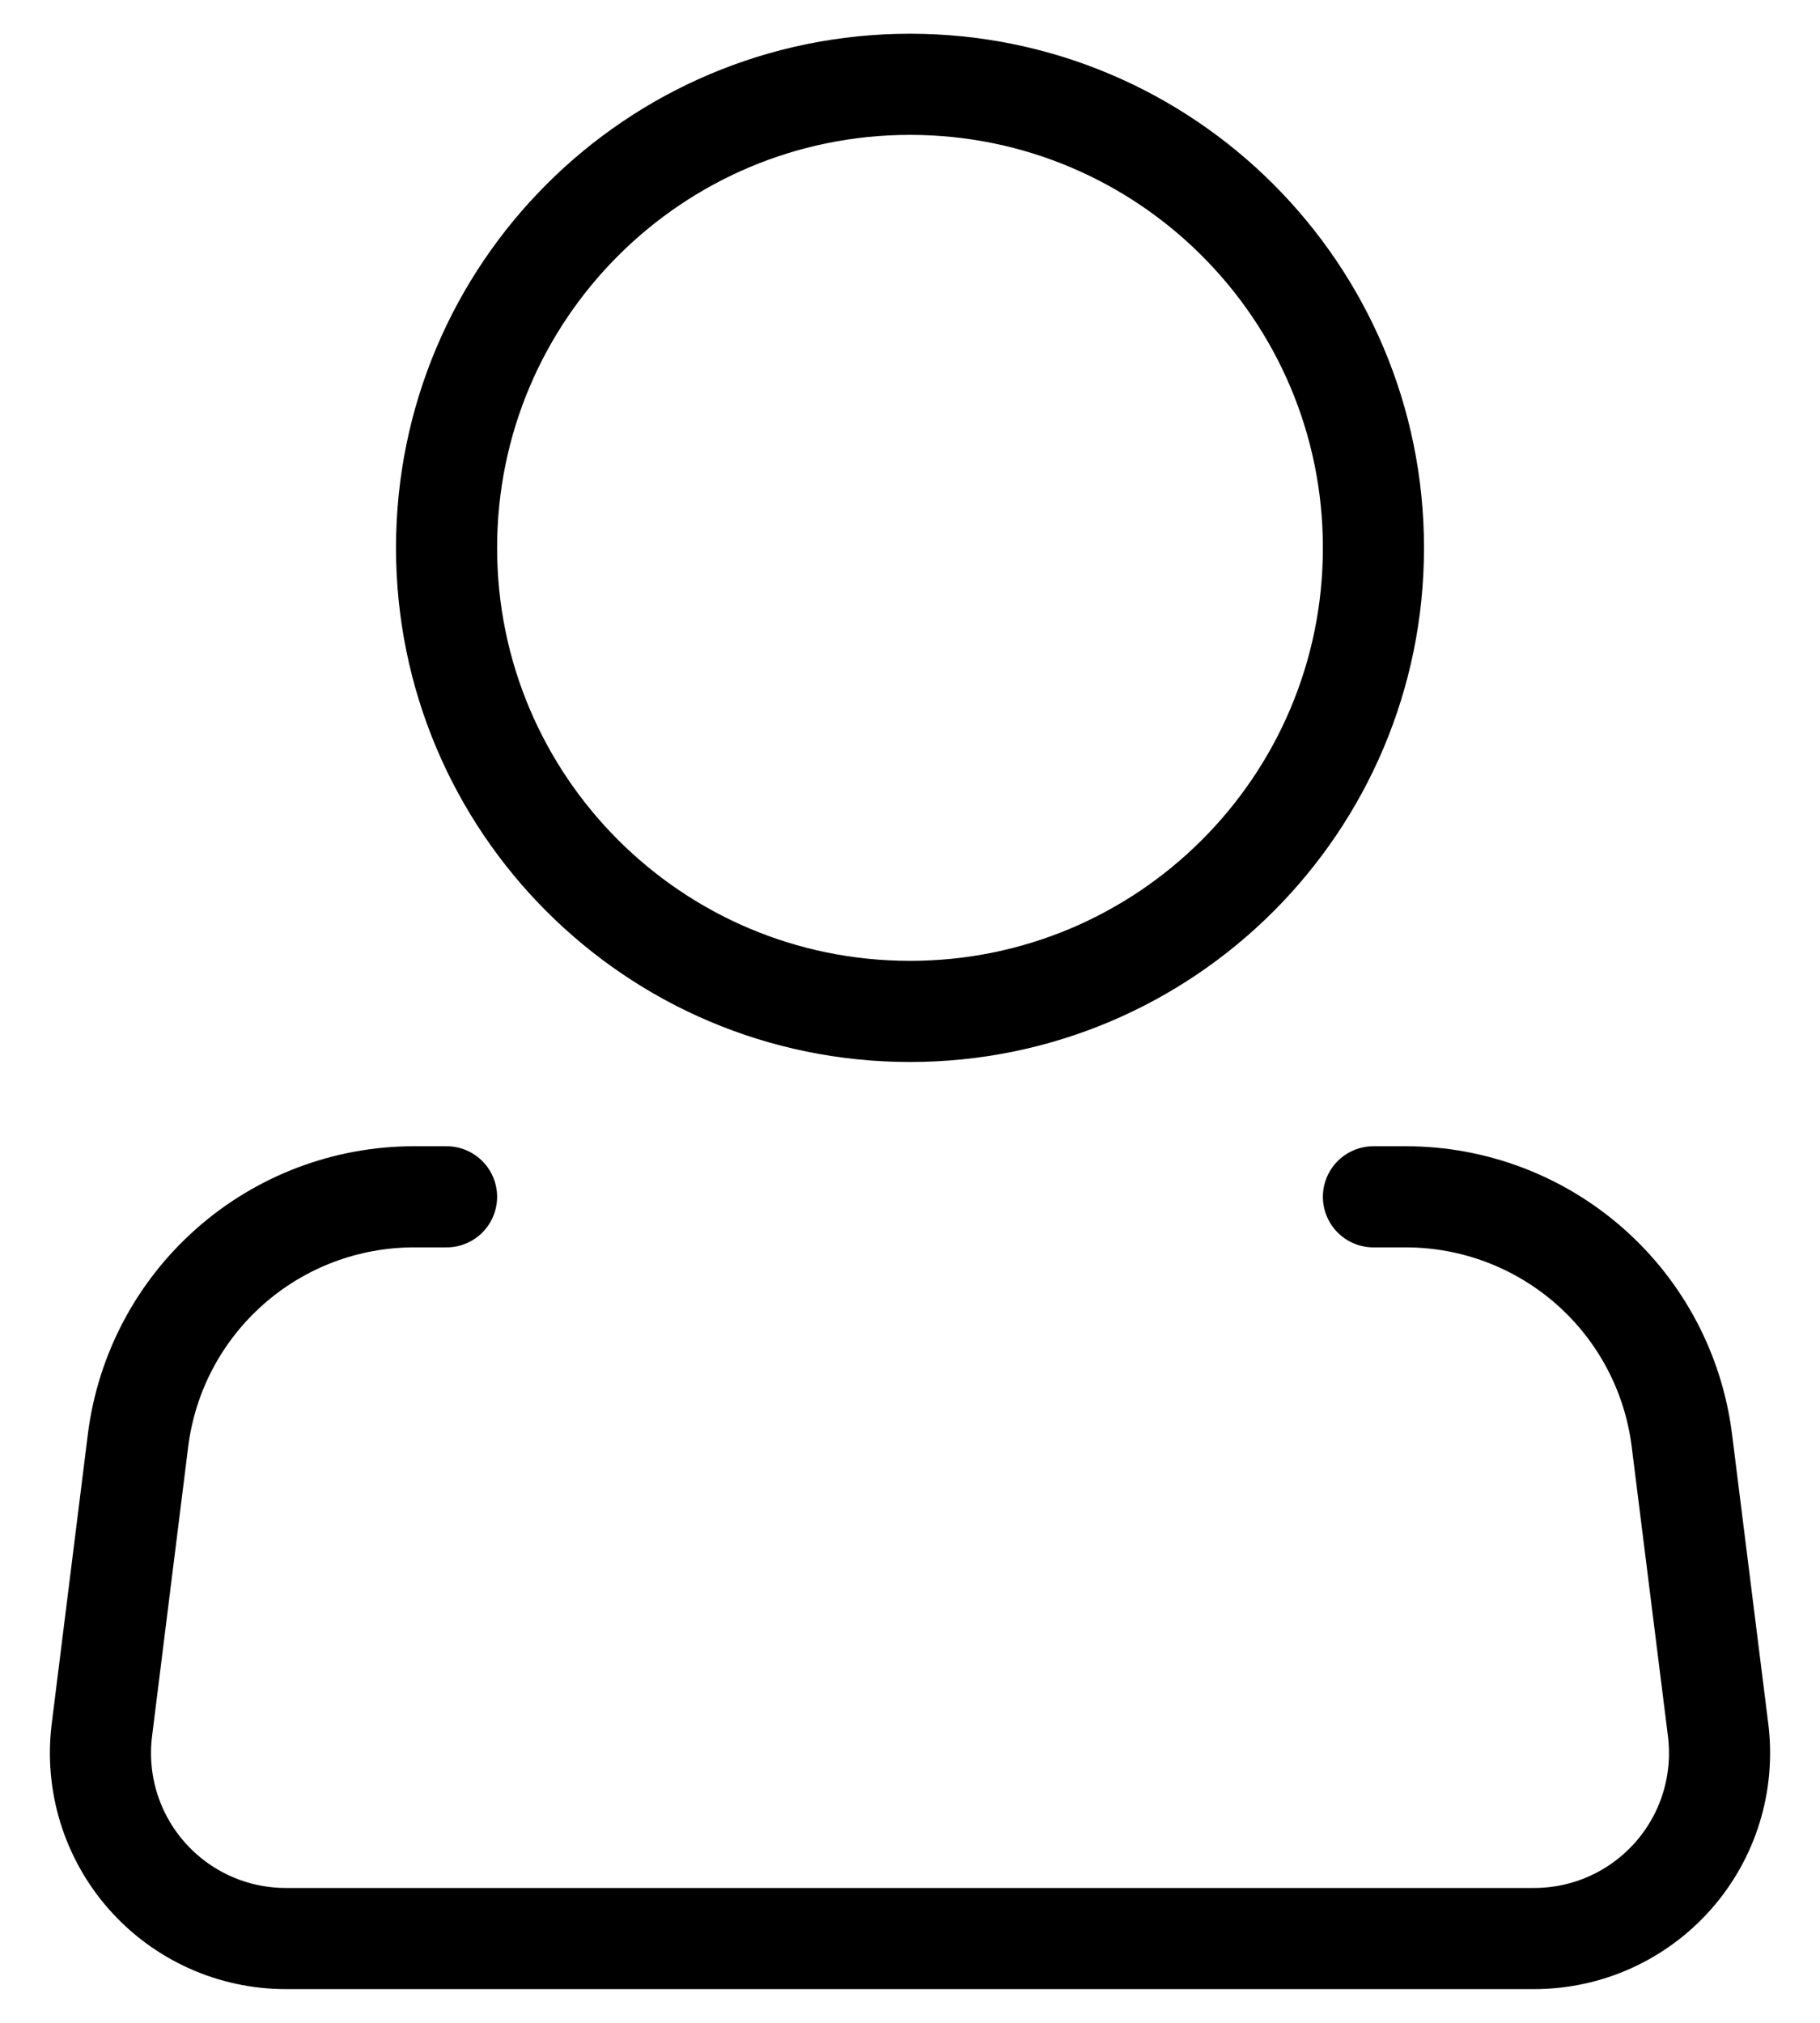 <svg width="36" height="40" viewBox="0 0 36 40" fill="none" xmlns="http://www.w3.org/2000/svg">
<path d="M18 20C23.063 20 27.167 15.896 27.167 10.833C27.167 5.771 23.063 1.667 18 1.667C12.937 1.667 8.833 5.771 8.833 10.833C8.833 15.896 12.937 20 18 20Z" stroke="black" stroke-width="2"/>
<path d="M27.167 23.666H27.812C29.152 23.667 30.446 24.157 31.451 25.044C32.456 25.931 33.102 27.154 33.268 28.485L33.985 34.212C34.049 34.728 34.003 35.252 33.85 35.748C33.697 36.245 33.439 36.704 33.095 37.093C32.751 37.483 32.328 37.795 31.854 38.009C31.38 38.223 30.866 38.333 30.346 38.333H5.654C5.134 38.333 4.62 38.223 4.146 38.009C3.672 37.795 3.249 37.483 2.905 37.093C2.561 36.704 2.304 36.245 2.15 35.748C1.997 35.252 1.951 34.728 2.015 34.212L2.73 28.485C2.897 27.154 3.543 25.93 4.549 25.043C5.554 24.155 6.849 23.666 8.19 23.666H8.833" stroke="black" stroke-width="2" stroke-linecap="round" stroke-linejoin="round"/>
</svg>
